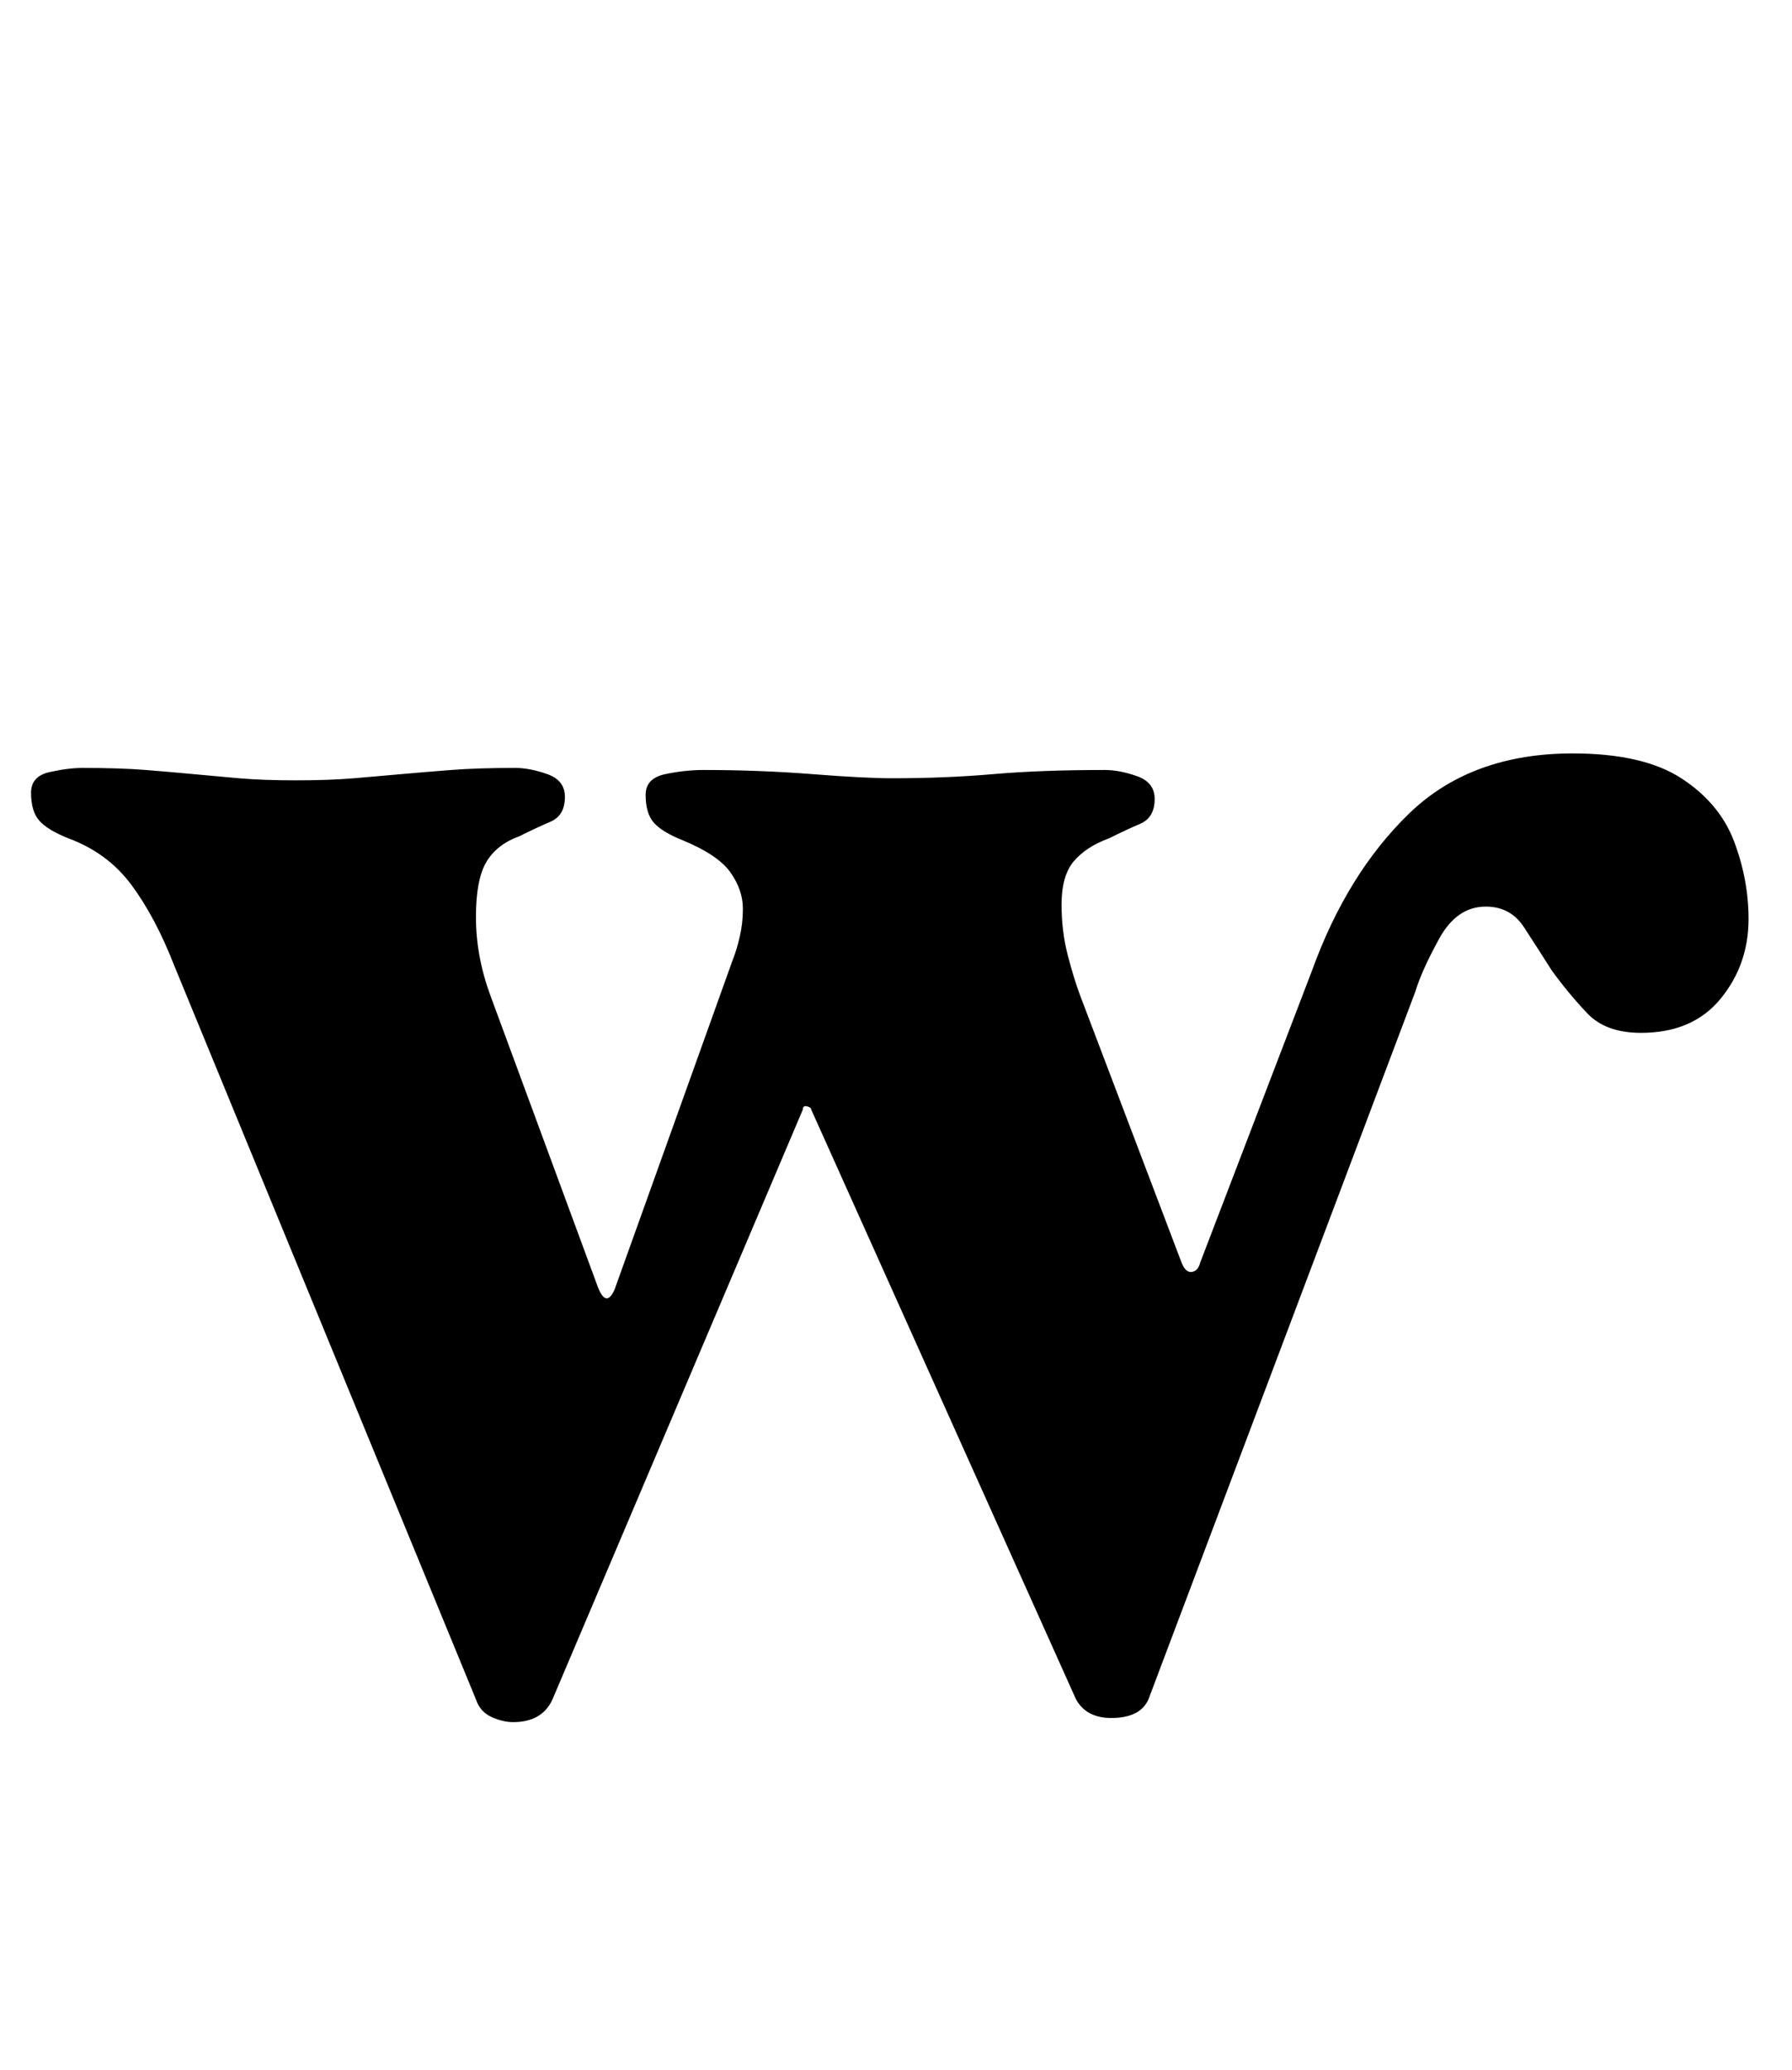 <?xml version="1.0" standalone="no"?>
<!DOCTYPE svg PUBLIC "-//W3C//DTD SVG 1.1//EN" "http://www.w3.org/Graphics/SVG/1.1/DTD/svg11.dtd" >
<svg xmlns="http://www.w3.org/2000/svg" xmlns:xlink="http://www.w3.org/1999/xlink" version="1.1" viewBox="-10 0 866 1000">
  <g transform="matrix(1 0 0 -1 0 800)">
   <path fill="currentColor"
d="M238 -32q-5 0 -10.5 2.5t-7.5 8.5l-146 355q-9 23 -20.5 38.5t-30.5 22.5q-10 4 -14 8.5t-4 13.5q0 8 9 10t16 2q18 0 30.5 -1t23 -2t22 -2t27.5 -1t28 1t23 2t24 2t31 1q7 0 15.5 -3t8.5 -11q0 -9 -7 -12t-15 -7q-11 -4 -16 -12.5t-5 -26.5q0 -19 7 -38l52 -141
q4 -10 8 -1l57 159q2 5 3.5 11.5t1.5 13.5q0 9 -6 17.5t-23 15.5q-10 4 -14 8.5t-4 13.5q0 8 9.5 10t18.5 2q27 0 52.5 -2t38.5 -2q26 0 49 2t54 2q7 0 15.5 -3t8.5 -11q0 -9 -7 -12t-15 -7q-11 -4 -17 -11t-6 -21q0 -13 3 -24.5t6 -19.5l49 -129q2 -5 5 -4.5t4 4.5l54 141
q17 47 47 76t79 29q34 0 52.5 -12t25.5 -30.5t7 -37.5q0 -22 -13.5 -38.5t-38.5 -16.5q-17 0 -26 9.5t-17 20.5q-7 11 -13.5 21t-18.5 10q-14 0 -22.5 -15.5t-11.5 -25.5l-129 -342q-4 -9 -18 -9q-12 0 -17 9l-128 285q0 1 -2 1.5t-2 -1.5l-121 -285q-5 -11 -19 -11z" />
  </g>

</svg>
